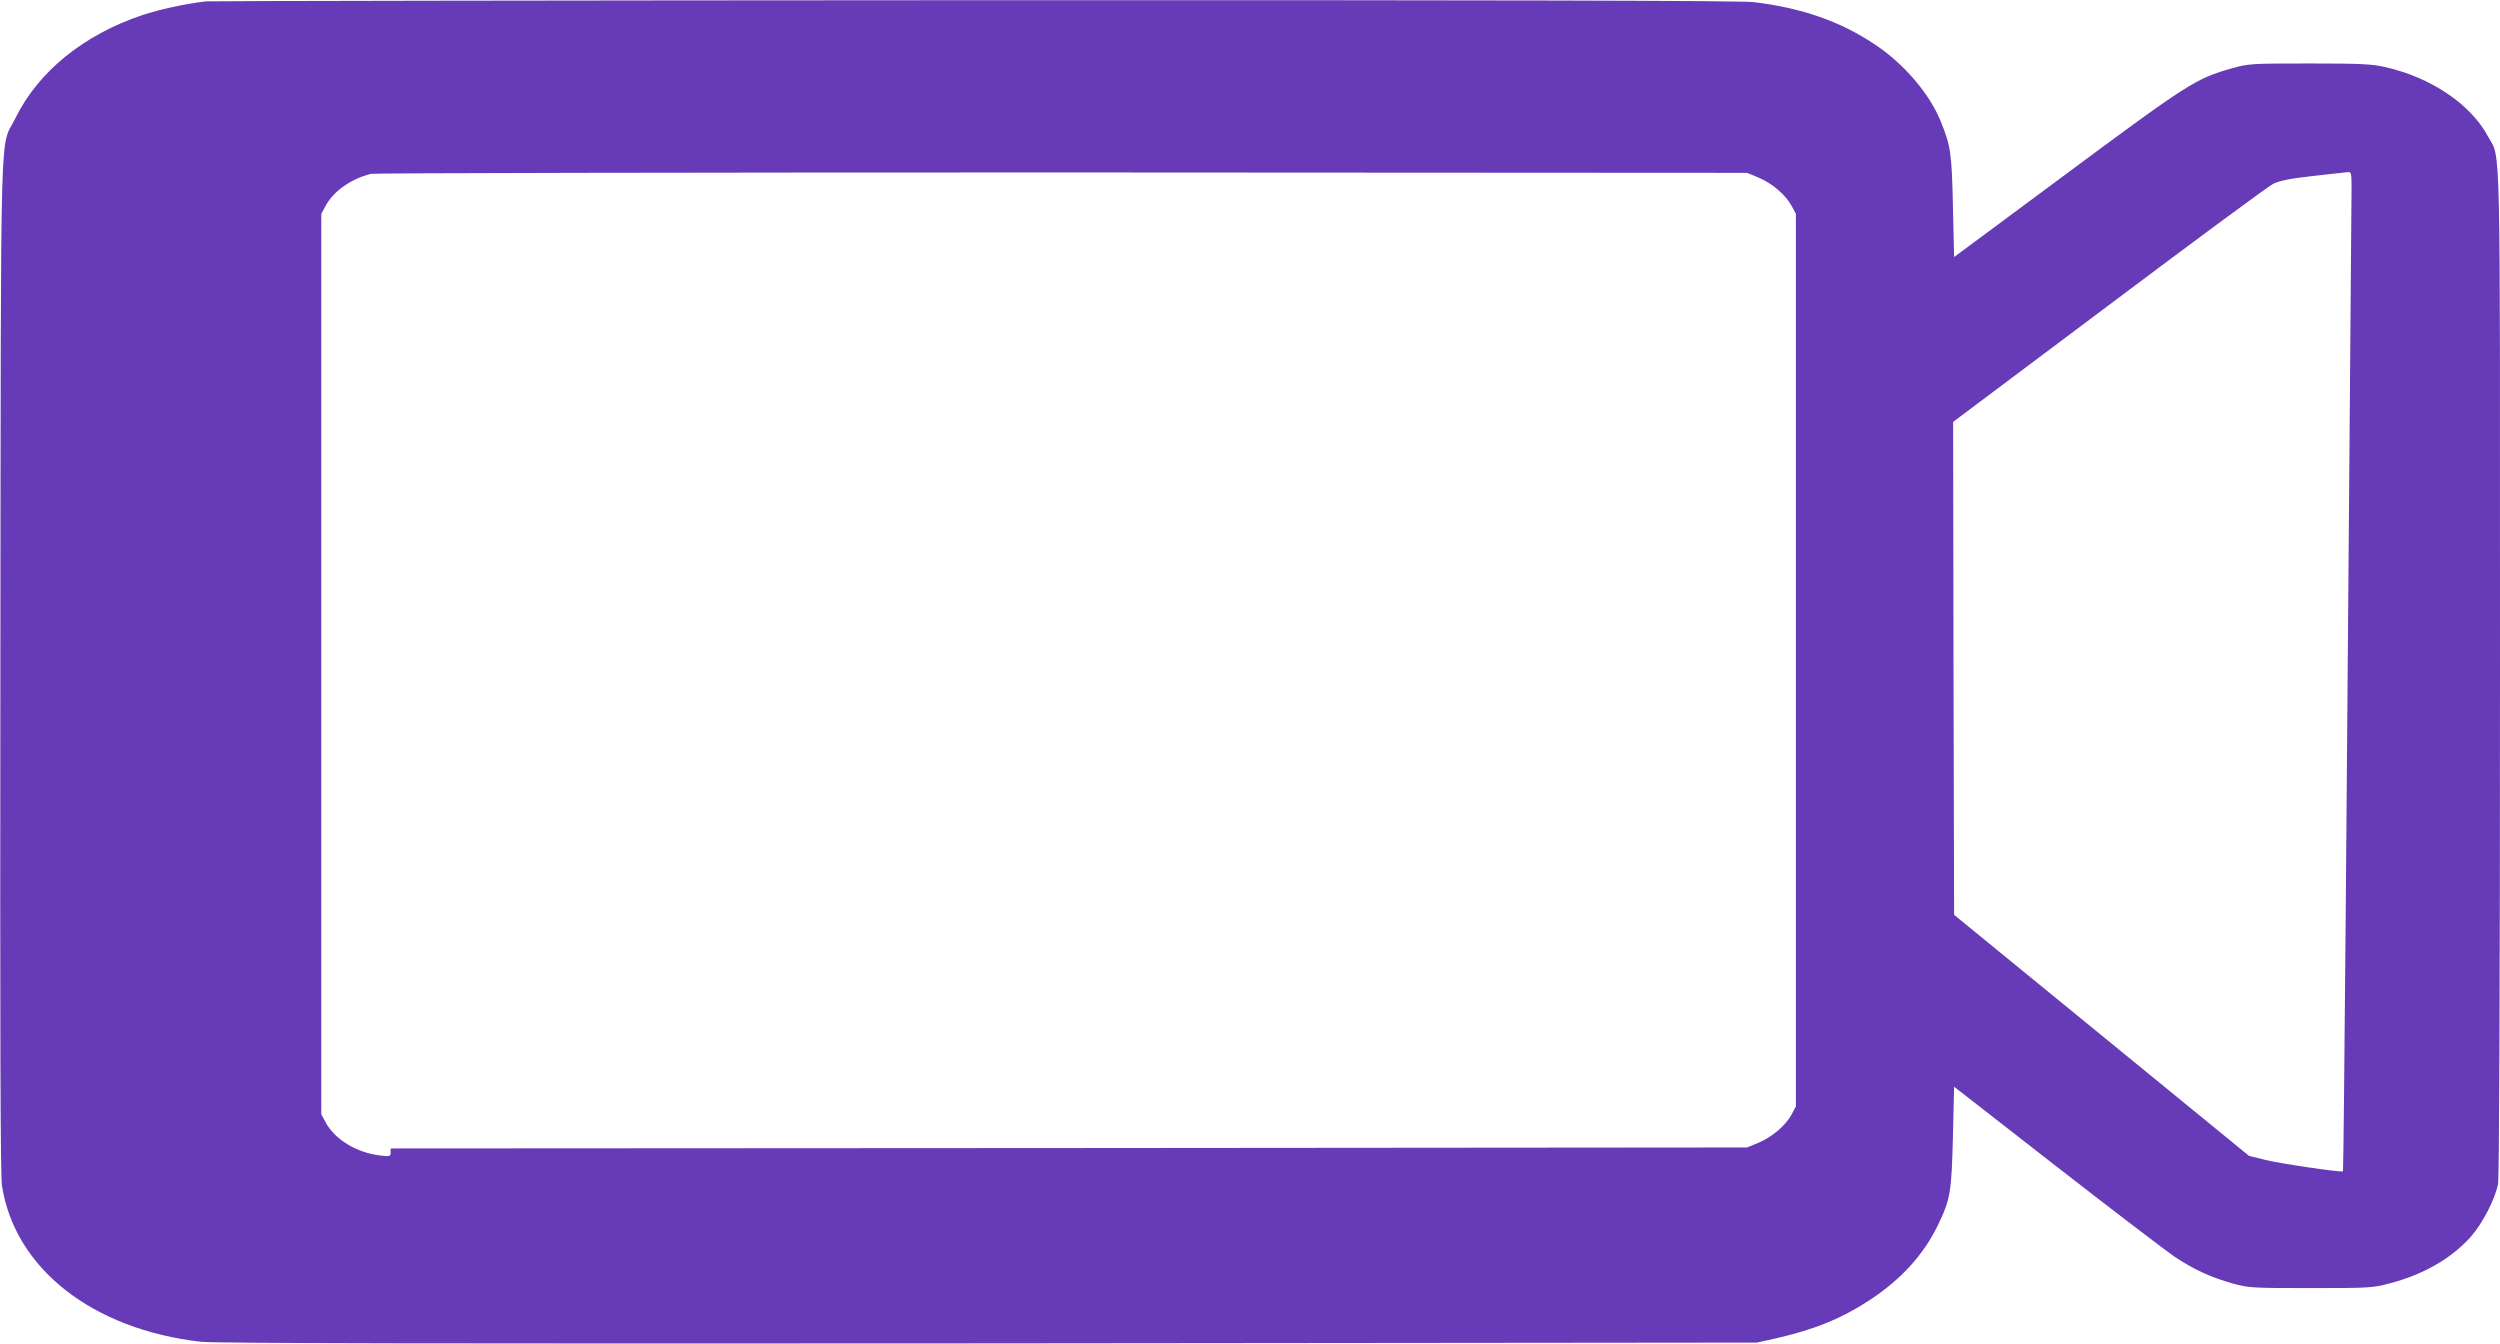<?xml version="1.0" standalone="no"?>
<!DOCTYPE svg PUBLIC "-//W3C//DTD SVG 20010904//EN"
 "http://www.w3.org/TR/2001/REC-SVG-20010904/DTD/svg10.dtd">
<svg version="1.0" xmlns="http://www.w3.org/2000/svg"
 width="1280pt" height="688pt" viewBox="0 0 1280 688"
 preserveAspectRatio="xMidYMid meet">
<g transform="translate(0,688) scale(0.1,-0.1)"
fill="#673ab7" stroke="none">
<path d="M1055 6873 c-104 -12 -234 -40 -325 -70 -300 -100 -534 -289 -651
-528 -81 -167 -74 116 -77 -2795 -2 -1917 0 -2615 8 -2670 65 -424 463 -737
1020 -800 67 -8 1258 -10 4030 -8 l3935 4 95 21 c199 45 341 103 485 198 160
106 272 229 346 380 65 134 71 170 78 456 l6 255 525 -409 c289 -225 562 -433
606 -463 99 -65 181 -103 294 -135 82 -23 97 -24 400 -24 299 0 320 1 405 24
172 45 315 127 415 238 60 68 126 195 140 272 6 35 10 963 10 2620 0 2826 5
2618 -61 2742 -88 164 -289 301 -524 355 -69 16 -124 19 -390 19 -298 0 -313
-1 -395 -24 -192 -55 -216 -70 -915 -589 l-510 -378 -6 260 c-6 275 -11 307
-63 436 -58 142 -188 294 -339 394 -176 117 -370 185 -617 215 -58 8 -1307 11
-3990 10 -2148 -1 -3918 -4 -3935 -6z m7948 -902 c70 -29 140 -89 170 -145
l22 -41 0 -2285 0 -2285 -22 -41 c-30 -56 -100 -116 -170 -145 l-58 -24 -3472
-3 -3473 -2 0 -21 c0 -20 -4 -21 -54 -15 -120 14 -232 82 -279 170 l-22 41 0
2305 0 2305 22 41 c41 76 131 139 233 164 19 4 1612 7 3540 7 l3505 -2 58 -24z
m3037 -48 c0 -43 -5 -607 -10 -1253 -5 -646 -14 -1762 -20 -2480 -6 -717 -12
-1305 -14 -1307 -7 -7 -320 39 -396 58 l-85 21 -755 617 -755 617 -3 1262 -2
1262 799 599 c439 330 817 609 840 620 29 15 87 27 203 40 90 10 171 19 181
20 15 1 17 -9 17 -76z"/>
</g>
</svg>
